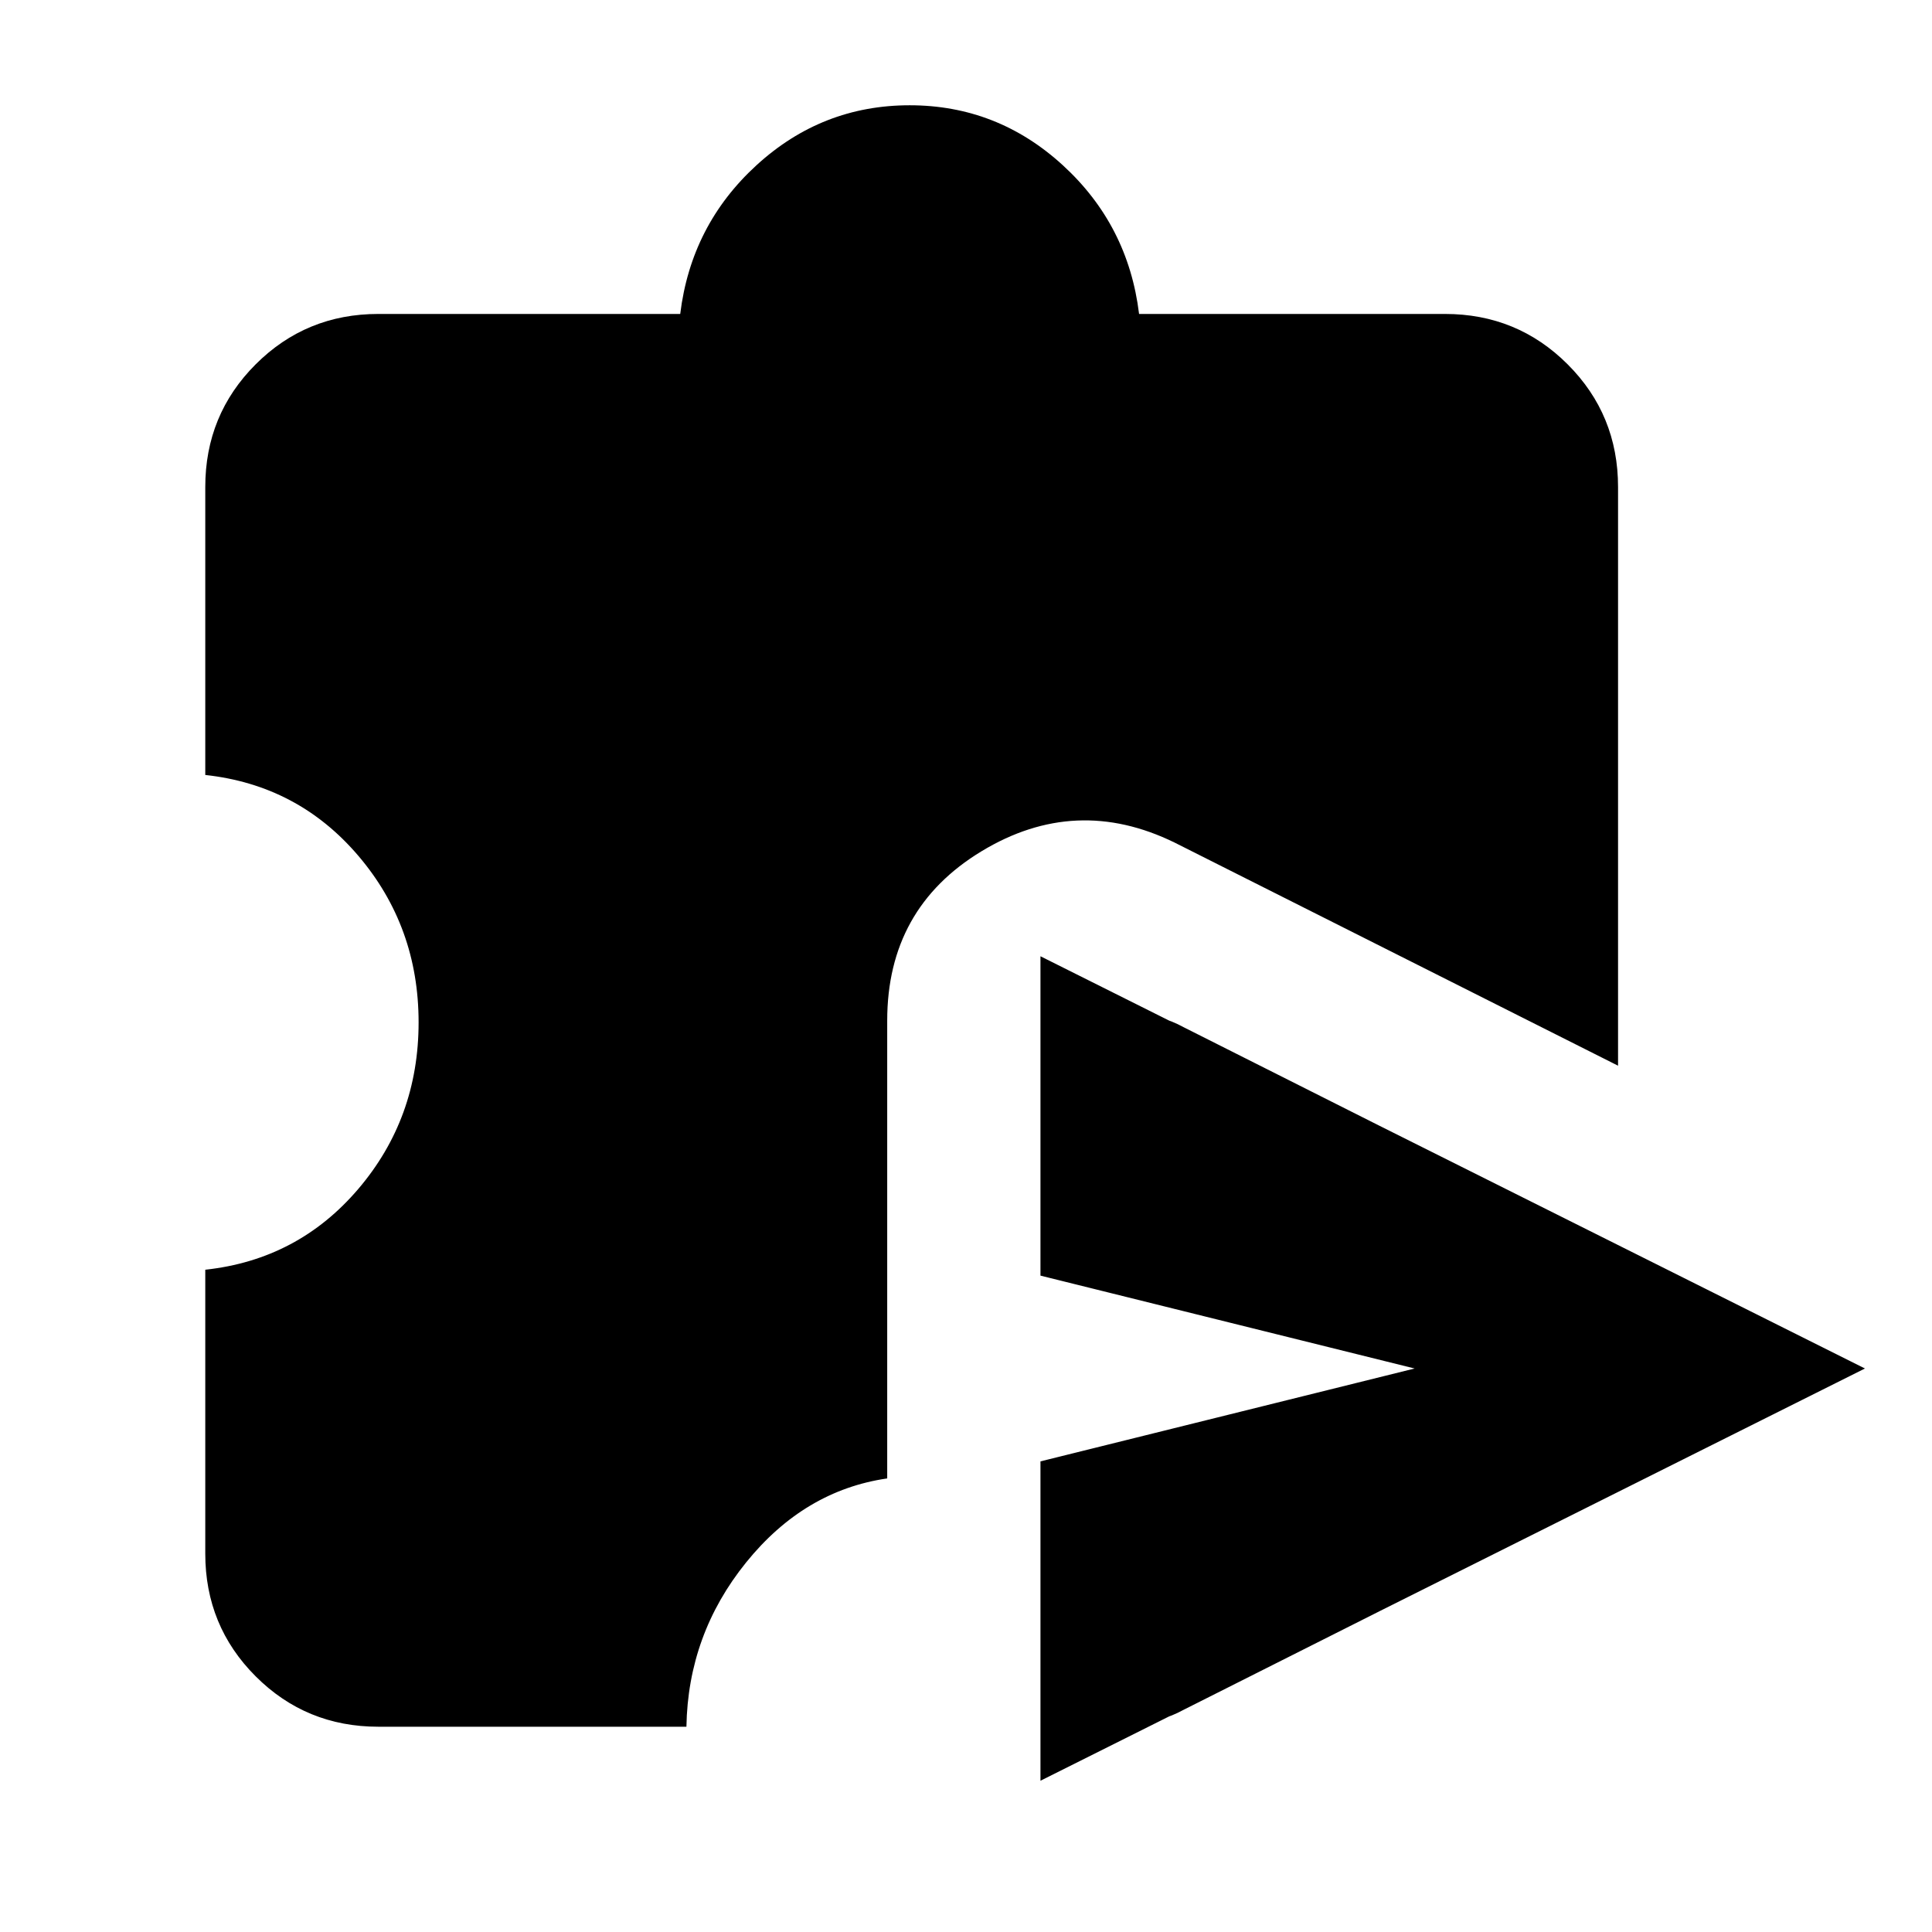 <svg xmlns="http://www.w3.org/2000/svg" height="24" viewBox="0 -960 960 960" width="24"><path d="M517-155v-40.15q0-16.85 10.42-29.89 10.43-13.04 26.27-17.65L702.92-280l-149.23-37.31q-15.84-4.61-26.27-17.65Q517-348 517-364.85V-405q0-26.69 23.58-42.23 23.57-15.54 47.65-2.31l250.38 126q27.08 13.85 27.08 43.54 0 29.69-27.08 43.54l-250.38 126q-24.08 13.23-47.65-2.31Q517-128.31 517-155Zm0 79.84v-158.69L702.92-280 517-326.15v-158.69L926.69-280 517-75.16ZM188-102q-35.92 0-60.96-25.04T102-188v-141.08q46.08-5 76.04-40.15Q208-404.39 208-452t-29.96-82.77q-29.96-35.15-76.04-40.15V-718q0-35.92 25.04-60.96T188-804h150q5.39-44.15 37.92-73.92 32.54-29.77 76.08-29.77t76.08 29.77Q560.61-848.15 566-804h152q35.92 0 60.96 25.04T804-718v287.54L583.69-541.31q-49.15-24.07-96 4.31-46.84 28.39-46.84 84.15v227.47q-41.23 5.99-70.12 41.76-28.88 35.77-29.65 81.62H188Z"/></svg>